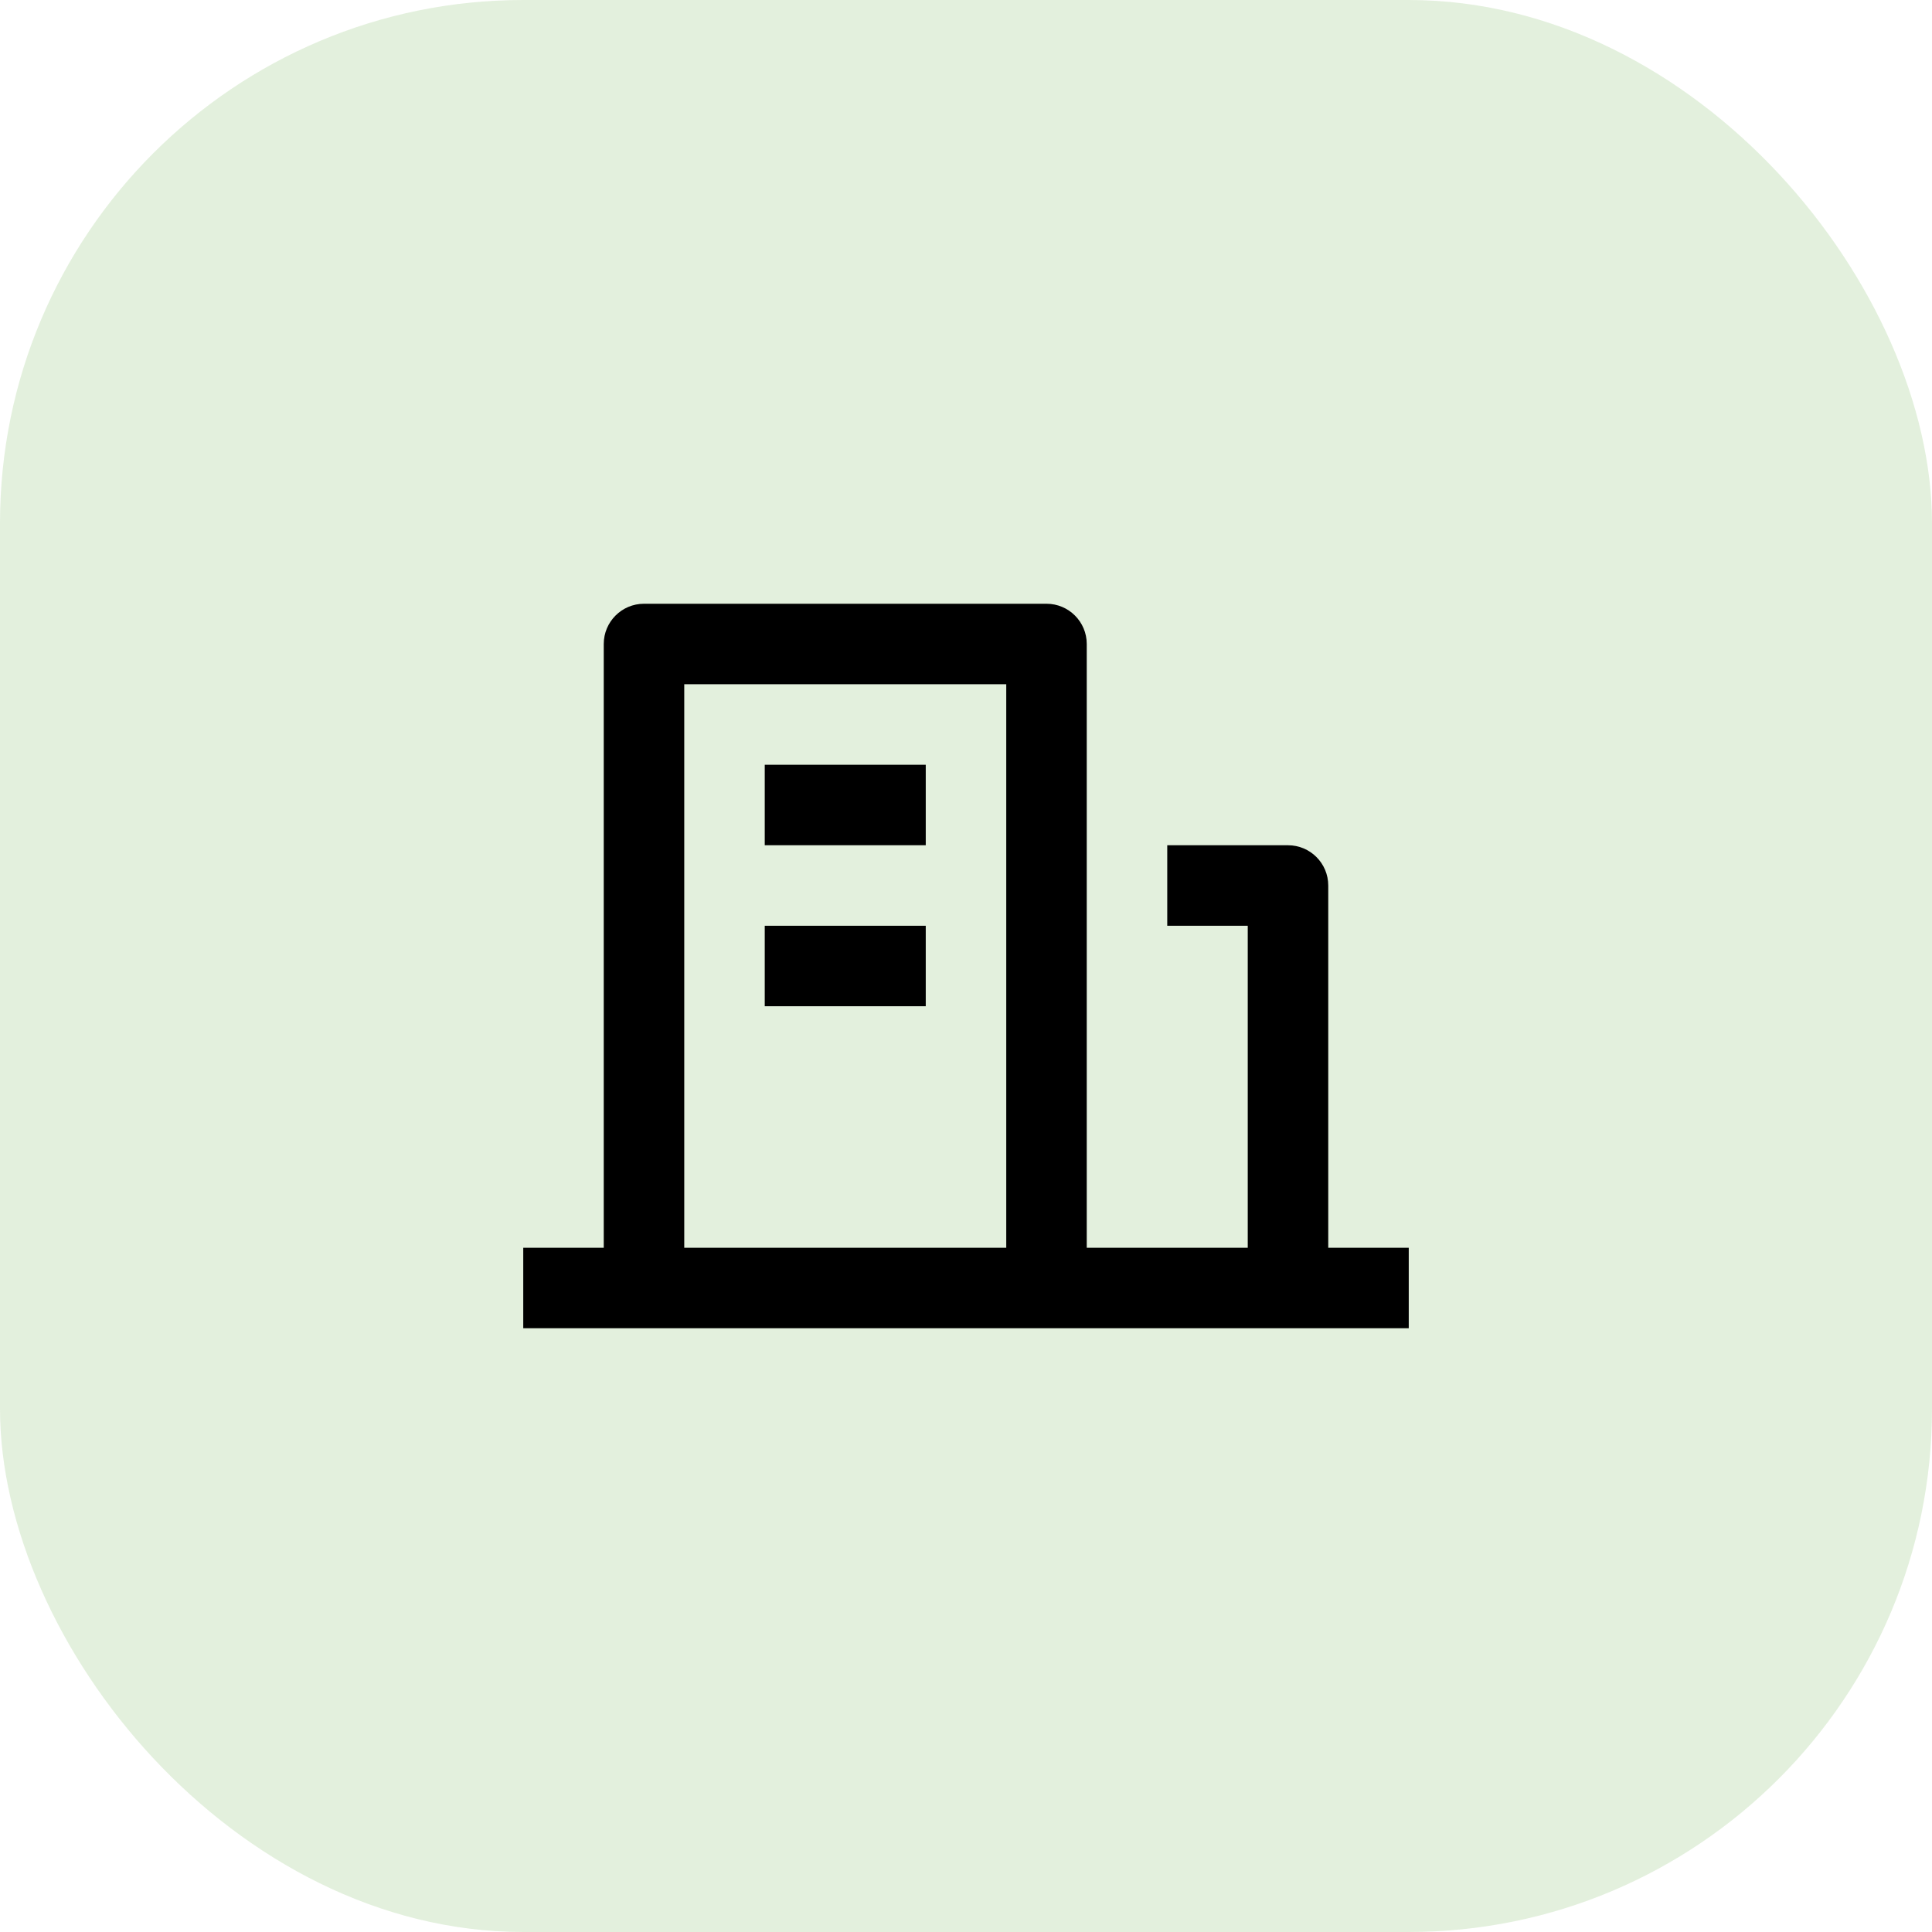 <svg width="48" height="48" viewBox="0 0 48 48" fill="none" xmlns="http://www.w3.org/2000/svg">
<rect width="48" height="48" rx="13" fill="#6AB04C" fill-opacity="0.191"/>
<path fill-rule="evenodd" clip-rule="evenodd" d="M35 31H33V22C33 21.448 32.552 21 32 21H29V23H31V31H27V16C27 15.448 26.552 15 26 15H16C15.448 15 15 15.448 15 16V31H13V33H35V31ZM17 31V17H25V31H17ZM19 23H23V25H19V23ZM23 19H19V21H23V19Z" fill="black"/>
</svg>
